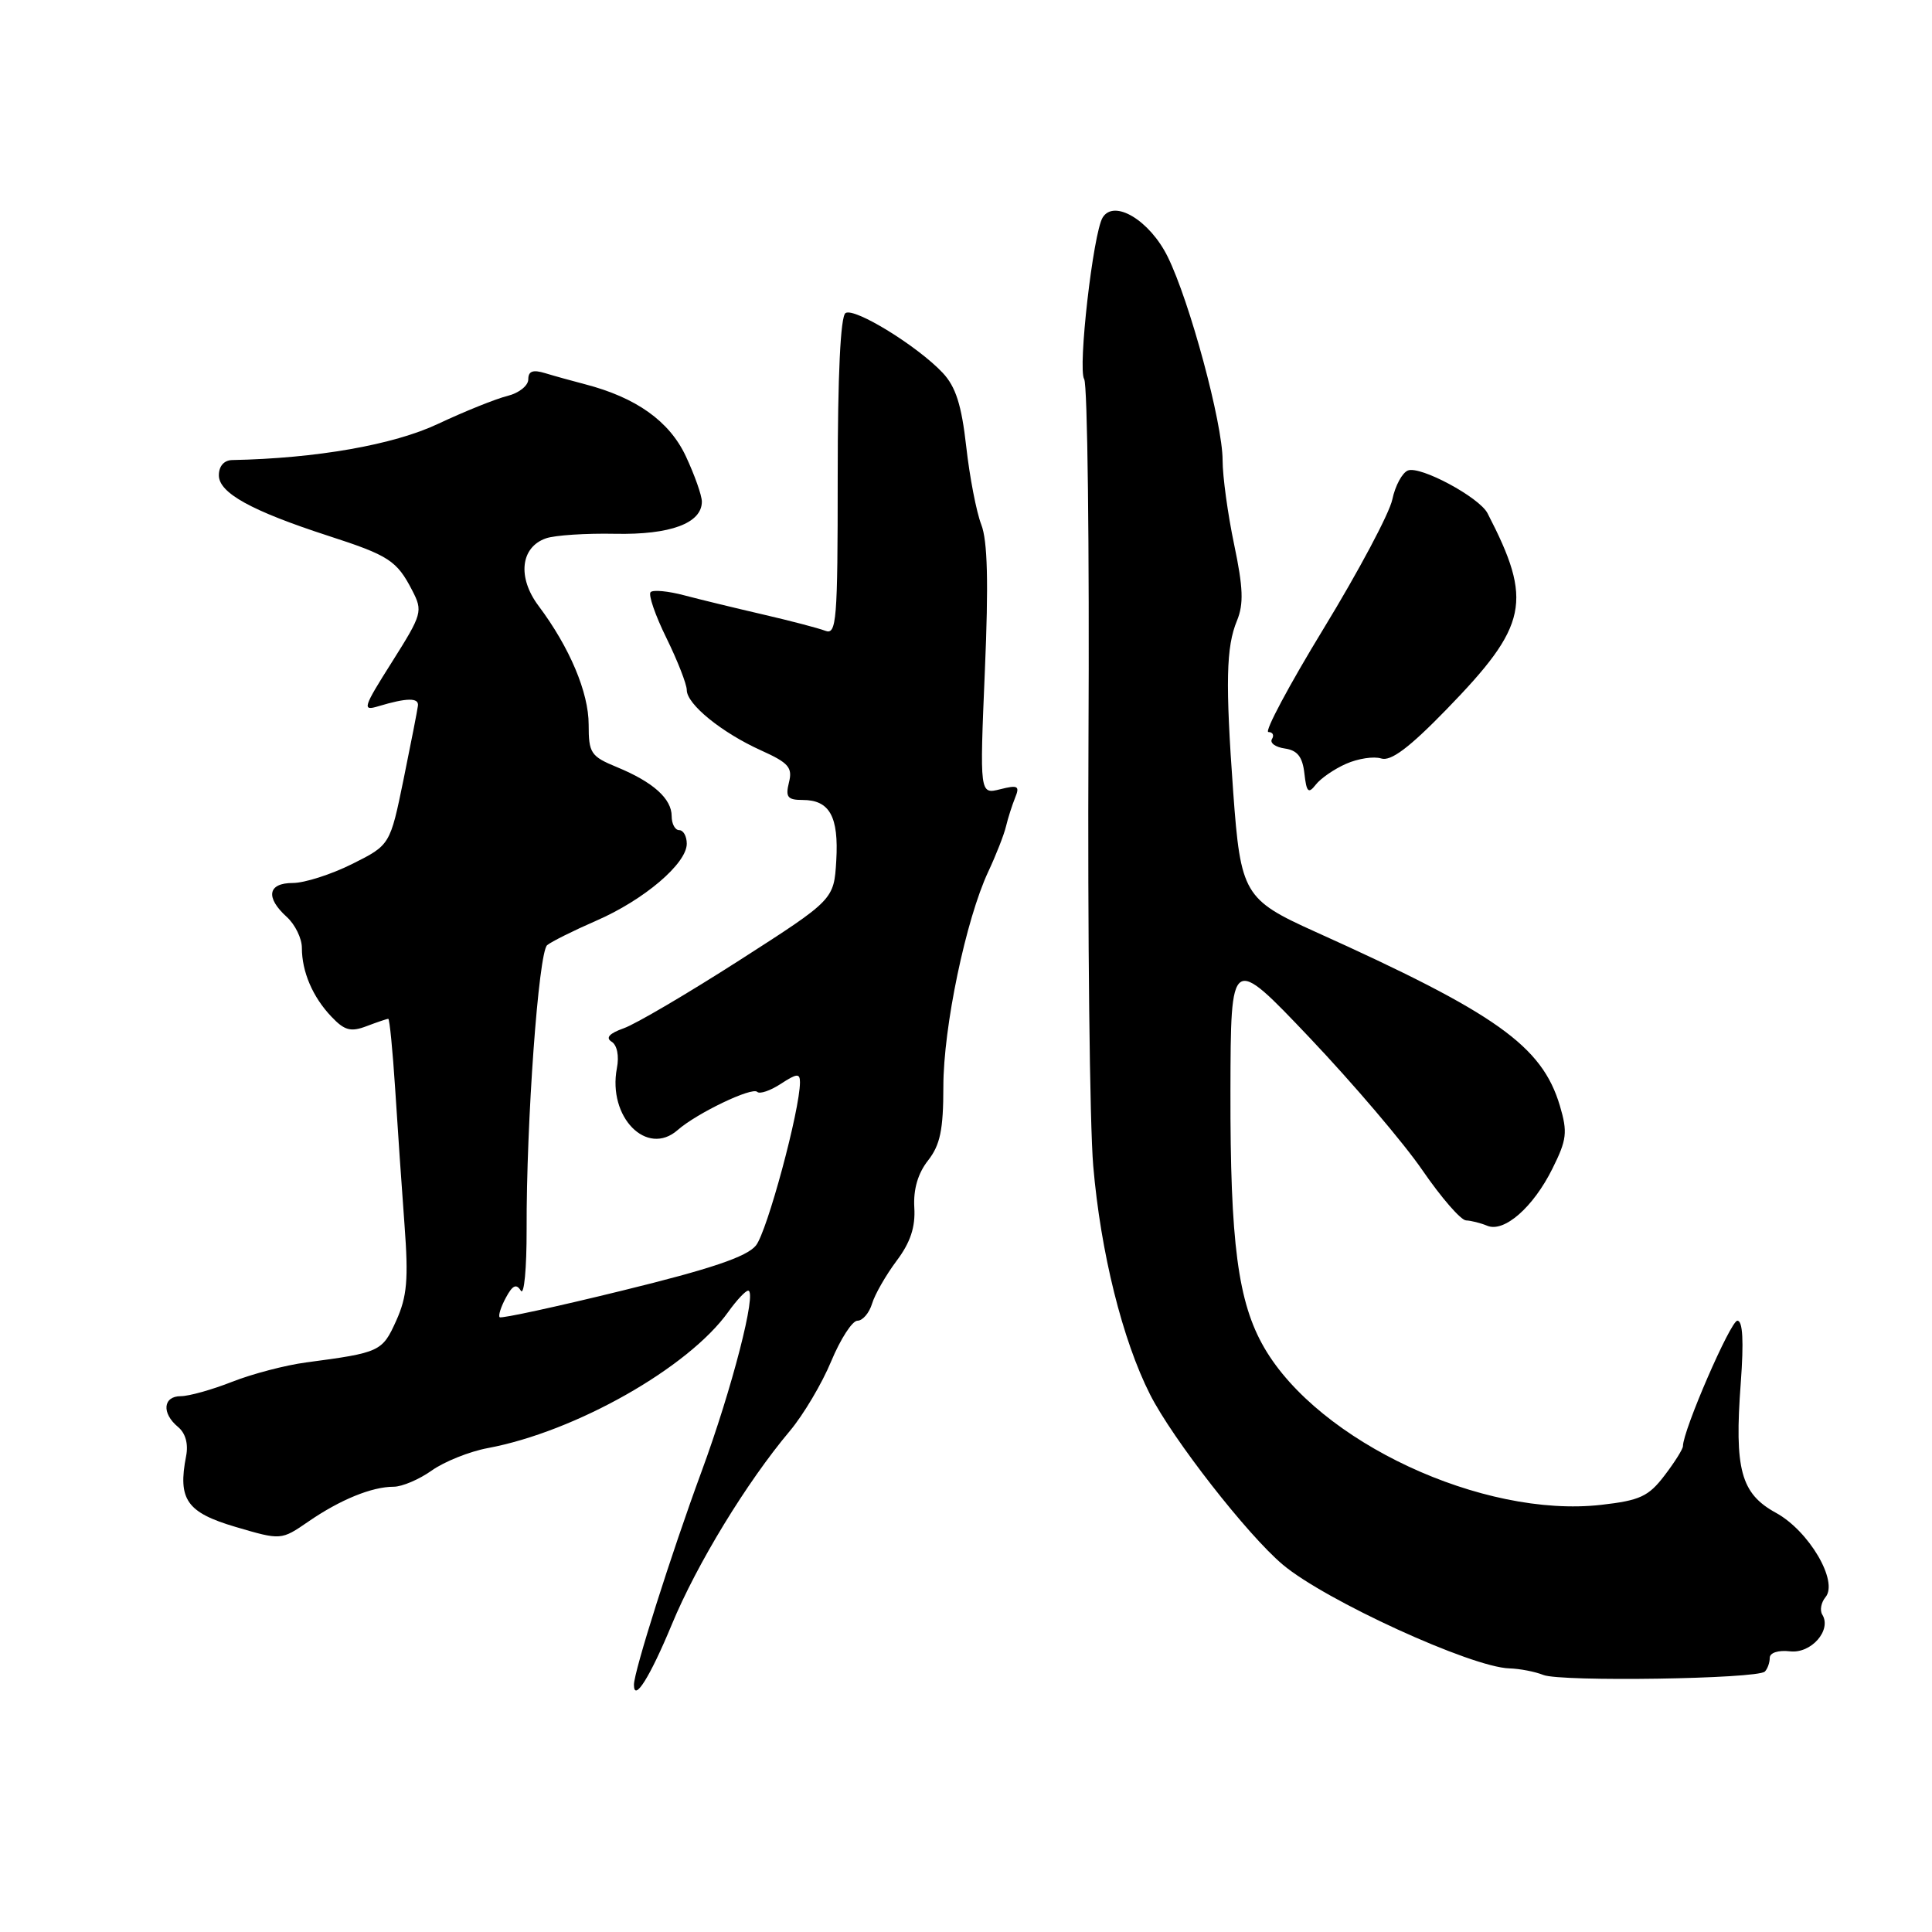 <?xml version="1.0" encoding="UTF-8" standalone="no"?>
<!DOCTYPE svg PUBLIC "-//W3C//DTD SVG 1.1//EN" "http://www.w3.org/Graphics/SVG/1.1/DTD/svg11.dtd" >
<svg xmlns="http://www.w3.org/2000/svg" xmlns:xlink="http://www.w3.org/1999/xlink" version="1.1" viewBox="0 0 256 256">
 <g >
 <path fill="currentColor"
d=" M 89.02 215.25 C 92.33 207.25 98.94 196.41 104.65 189.62 C 106.45 187.48 108.92 183.32 110.14 180.37 C 111.37 177.42 112.93 175.00 113.62 175.00 C 114.30 175.00 115.17 173.99 115.55 172.75 C 115.92 171.51 117.39 168.96 118.80 167.07 C 120.63 164.64 121.31 162.60 121.15 160.00 C 121.01 157.59 121.63 155.47 122.97 153.77 C 124.58 151.71 125.00 149.71 125.00 143.98 C 125.00 136.10 127.99 121.81 130.95 115.50 C 131.98 113.30 133.04 110.60 133.30 109.50 C 133.56 108.40 134.11 106.69 134.51 105.70 C 135.15 104.14 134.88 103.99 132.53 104.58 C 129.81 105.26 129.81 105.26 130.50 88.88 C 131.00 77.23 130.86 71.63 130.02 69.50 C 129.38 67.85 128.48 63.20 128.03 59.17 C 127.41 53.66 126.64 51.24 124.91 49.40 C 121.58 45.86 113.25 40.73 112.04 41.48 C 111.37 41.89 111.00 49.73 111.00 63.17 C 111.00 82.33 110.85 84.16 109.35 83.58 C 108.44 83.23 104.73 82.26 101.10 81.42 C 97.47 80.58 92.77 79.44 90.65 78.88 C 88.54 78.32 86.54 78.13 86.21 78.46 C 85.88 78.79 86.82 81.53 88.31 84.55 C 89.79 87.57 91.00 90.67 91.00 91.43 C 91.00 93.32 95.64 97.08 100.84 99.43 C 104.50 101.08 105.04 101.70 104.54 103.68 C 104.06 105.62 104.35 106.00 106.36 106.00 C 109.93 106.00 111.15 108.20 110.81 114.03 C 110.50 119.21 110.50 119.21 98.00 127.23 C 91.12 131.64 84.22 135.70 82.65 136.25 C 80.74 136.93 80.21 137.51 81.04 138.03 C 81.77 138.48 82.06 139.91 81.74 141.55 C 80.51 148.03 85.71 153.32 89.79 149.74 C 92.32 147.51 99.66 143.99 100.34 144.68 C 100.67 145.00 102.08 144.52 103.47 143.61 C 105.58 142.23 106.00 142.19 106.00 143.40 C 106.00 147.08 101.64 163.22 100.16 165.04 C 98.95 166.53 94.19 168.14 82.54 170.99 C 73.76 173.15 66.41 174.74 66.21 174.54 C 66.00 174.34 66.37 173.17 67.03 171.95 C 67.91 170.30 68.42 170.06 69.01 171.02 C 69.45 171.73 69.79 168.07 69.78 162.90 C 69.73 148.78 71.36 126.21 72.50 125.24 C 73.05 124.78 75.97 123.32 79.00 122.00 C 85.33 119.25 91.00 114.43 91.00 111.80 C 91.00 110.81 90.55 110.00 90.00 110.00 C 89.45 110.00 89.00 109.17 89.00 108.15 C 89.00 105.83 86.55 103.63 81.75 101.65 C 78.28 100.22 78.00 99.80 78.00 96.01 C 78.00 91.75 75.48 85.78 71.36 80.28 C 68.53 76.51 68.97 72.50 72.35 71.33 C 73.53 70.92 77.65 70.65 81.50 70.73 C 88.82 70.88 93.00 69.33 93.00 66.47 C 93.00 65.65 92.04 62.94 90.87 60.44 C 88.69 55.80 84.29 52.67 77.50 50.91 C 75.85 50.48 73.49 49.83 72.25 49.45 C 70.61 48.95 70.00 49.17 70.00 50.27 C 70.00 51.10 68.76 52.09 67.25 52.46 C 65.74 52.83 61.58 54.50 58.01 56.18 C 52.11 58.95 41.92 60.74 30.75 60.96 C 29.68 60.99 29.00 61.77 29.00 62.98 C 29.00 65.31 33.28 67.68 43.50 71.00 C 51.53 73.60 52.58 74.28 54.62 78.23 C 56.05 81.00 55.95 81.36 51.95 87.70 C 48.09 93.80 47.96 94.24 50.14 93.58 C 53.90 92.45 55.51 92.43 55.38 93.50 C 55.32 94.05 54.46 98.43 53.48 103.24 C 51.69 111.97 51.69 111.97 46.65 114.49 C 43.88 115.87 40.35 117.00 38.80 117.00 C 35.48 117.00 35.14 118.91 38.00 121.50 C 39.10 122.50 40.00 124.34 40.00 125.59 C 40.00 128.76 41.43 132.11 43.92 134.72 C 45.65 136.55 46.48 136.77 48.58 135.97 C 49.98 135.44 51.27 135.00 51.45 135.00 C 51.62 135.00 52.03 139.16 52.36 144.25 C 52.68 149.34 53.24 157.46 53.60 162.30 C 54.14 169.54 53.94 171.80 52.50 175.00 C 50.65 179.10 50.37 179.23 40.56 180.53 C 37.84 180.89 33.44 182.04 30.77 183.09 C 28.11 184.14 25.04 185.00 23.96 185.00 C 21.60 185.00 21.39 187.25 23.58 189.07 C 24.58 189.89 24.98 191.32 24.66 192.94 C 23.54 198.70 24.74 200.41 31.20 202.32 C 37.25 204.10 37.25 204.10 40.87 201.61 C 45.08 198.71 49.28 197.00 52.16 197.00 C 53.28 197.00 55.55 196.03 57.21 194.85 C 58.87 193.67 62.21 192.33 64.63 191.88 C 76.25 189.71 91.22 181.23 96.50 173.83 C 97.60 172.29 98.78 171.03 99.13 171.02 C 100.35 170.98 97.01 183.99 92.95 195.01 C 88.92 205.96 84.00 221.48 84.00 223.24 C 84.00 225.62 86.13 222.22 89.02 215.25 Z  M 233.85 221.49 C 234.21 221.13 234.50 220.31 234.50 219.67 C 234.51 218.99 235.64 218.63 237.19 218.81 C 239.99 219.14 242.74 216.00 241.46 213.94 C 241.11 213.37 241.31 212.33 241.89 211.63 C 243.63 209.54 239.69 202.84 235.31 200.45 C 230.67 197.91 229.80 194.71 230.66 183.25 C 231.07 177.70 230.93 175.00 230.21 175.00 C 229.31 175.00 223.00 189.55 223.00 191.62 C 223.00 192.00 221.90 193.76 220.55 195.52 C 218.44 198.29 217.29 198.82 212.17 199.40 C 196.47 201.18 174.75 191.05 167.52 178.58 C 164.03 172.56 163.00 164.71 163.04 144.57 C 163.08 126.50 163.08 126.50 173.53 137.50 C 179.27 143.55 186.01 151.46 188.49 155.08 C 190.98 158.70 193.57 161.69 194.26 161.71 C 194.94 161.74 196.21 162.06 197.07 162.42 C 199.30 163.35 203.16 159.98 205.70 154.86 C 207.62 151.01 207.73 150.03 206.69 146.51 C 204.32 138.58 198.29 134.28 174.25 123.45 C 164.85 119.21 164.39 118.43 163.41 105.00 C 162.36 90.44 162.46 85.72 163.91 82.23 C 164.81 80.03 164.73 77.87 163.53 72.15 C 162.69 68.15 162.00 63.12 162.00 60.98 C 162.00 56.07 157.64 39.92 154.72 34.01 C 152.34 29.20 147.63 26.36 146.11 28.82 C 144.85 30.86 142.79 48.86 143.66 50.24 C 144.10 50.93 144.36 72.42 144.23 98.00 C 144.11 123.58 144.39 149.00 144.86 154.50 C 145.84 165.94 148.73 177.56 152.39 184.78 C 155.38 190.68 165.28 203.37 169.97 207.32 C 175.60 212.06 194.95 220.92 200.00 221.07 C 201.38 221.11 203.40 221.50 204.50 221.94 C 206.81 222.87 232.87 222.47 233.85 221.49 Z  M 178.36 101.21 C 179.94 100.51 182.03 100.19 183.01 100.50 C 184.29 100.91 186.71 99.10 191.65 94.02 C 202.49 82.87 203.15 79.69 197.10 68.00 C 196.00 65.89 188.21 61.70 186.56 62.34 C 185.81 62.63 184.87 64.36 184.49 66.18 C 184.11 68.01 180.02 75.69 175.41 83.25 C 170.80 90.81 167.50 97.00 168.07 97.00 C 168.65 97.00 168.86 97.42 168.54 97.93 C 168.23 98.44 168.99 99.00 170.24 99.18 C 171.91 99.42 172.59 100.27 172.84 102.49 C 173.12 104.98 173.37 105.22 174.34 103.98 C 174.98 103.15 176.79 101.90 178.36 101.21 Z "/>
</g>
</svg>